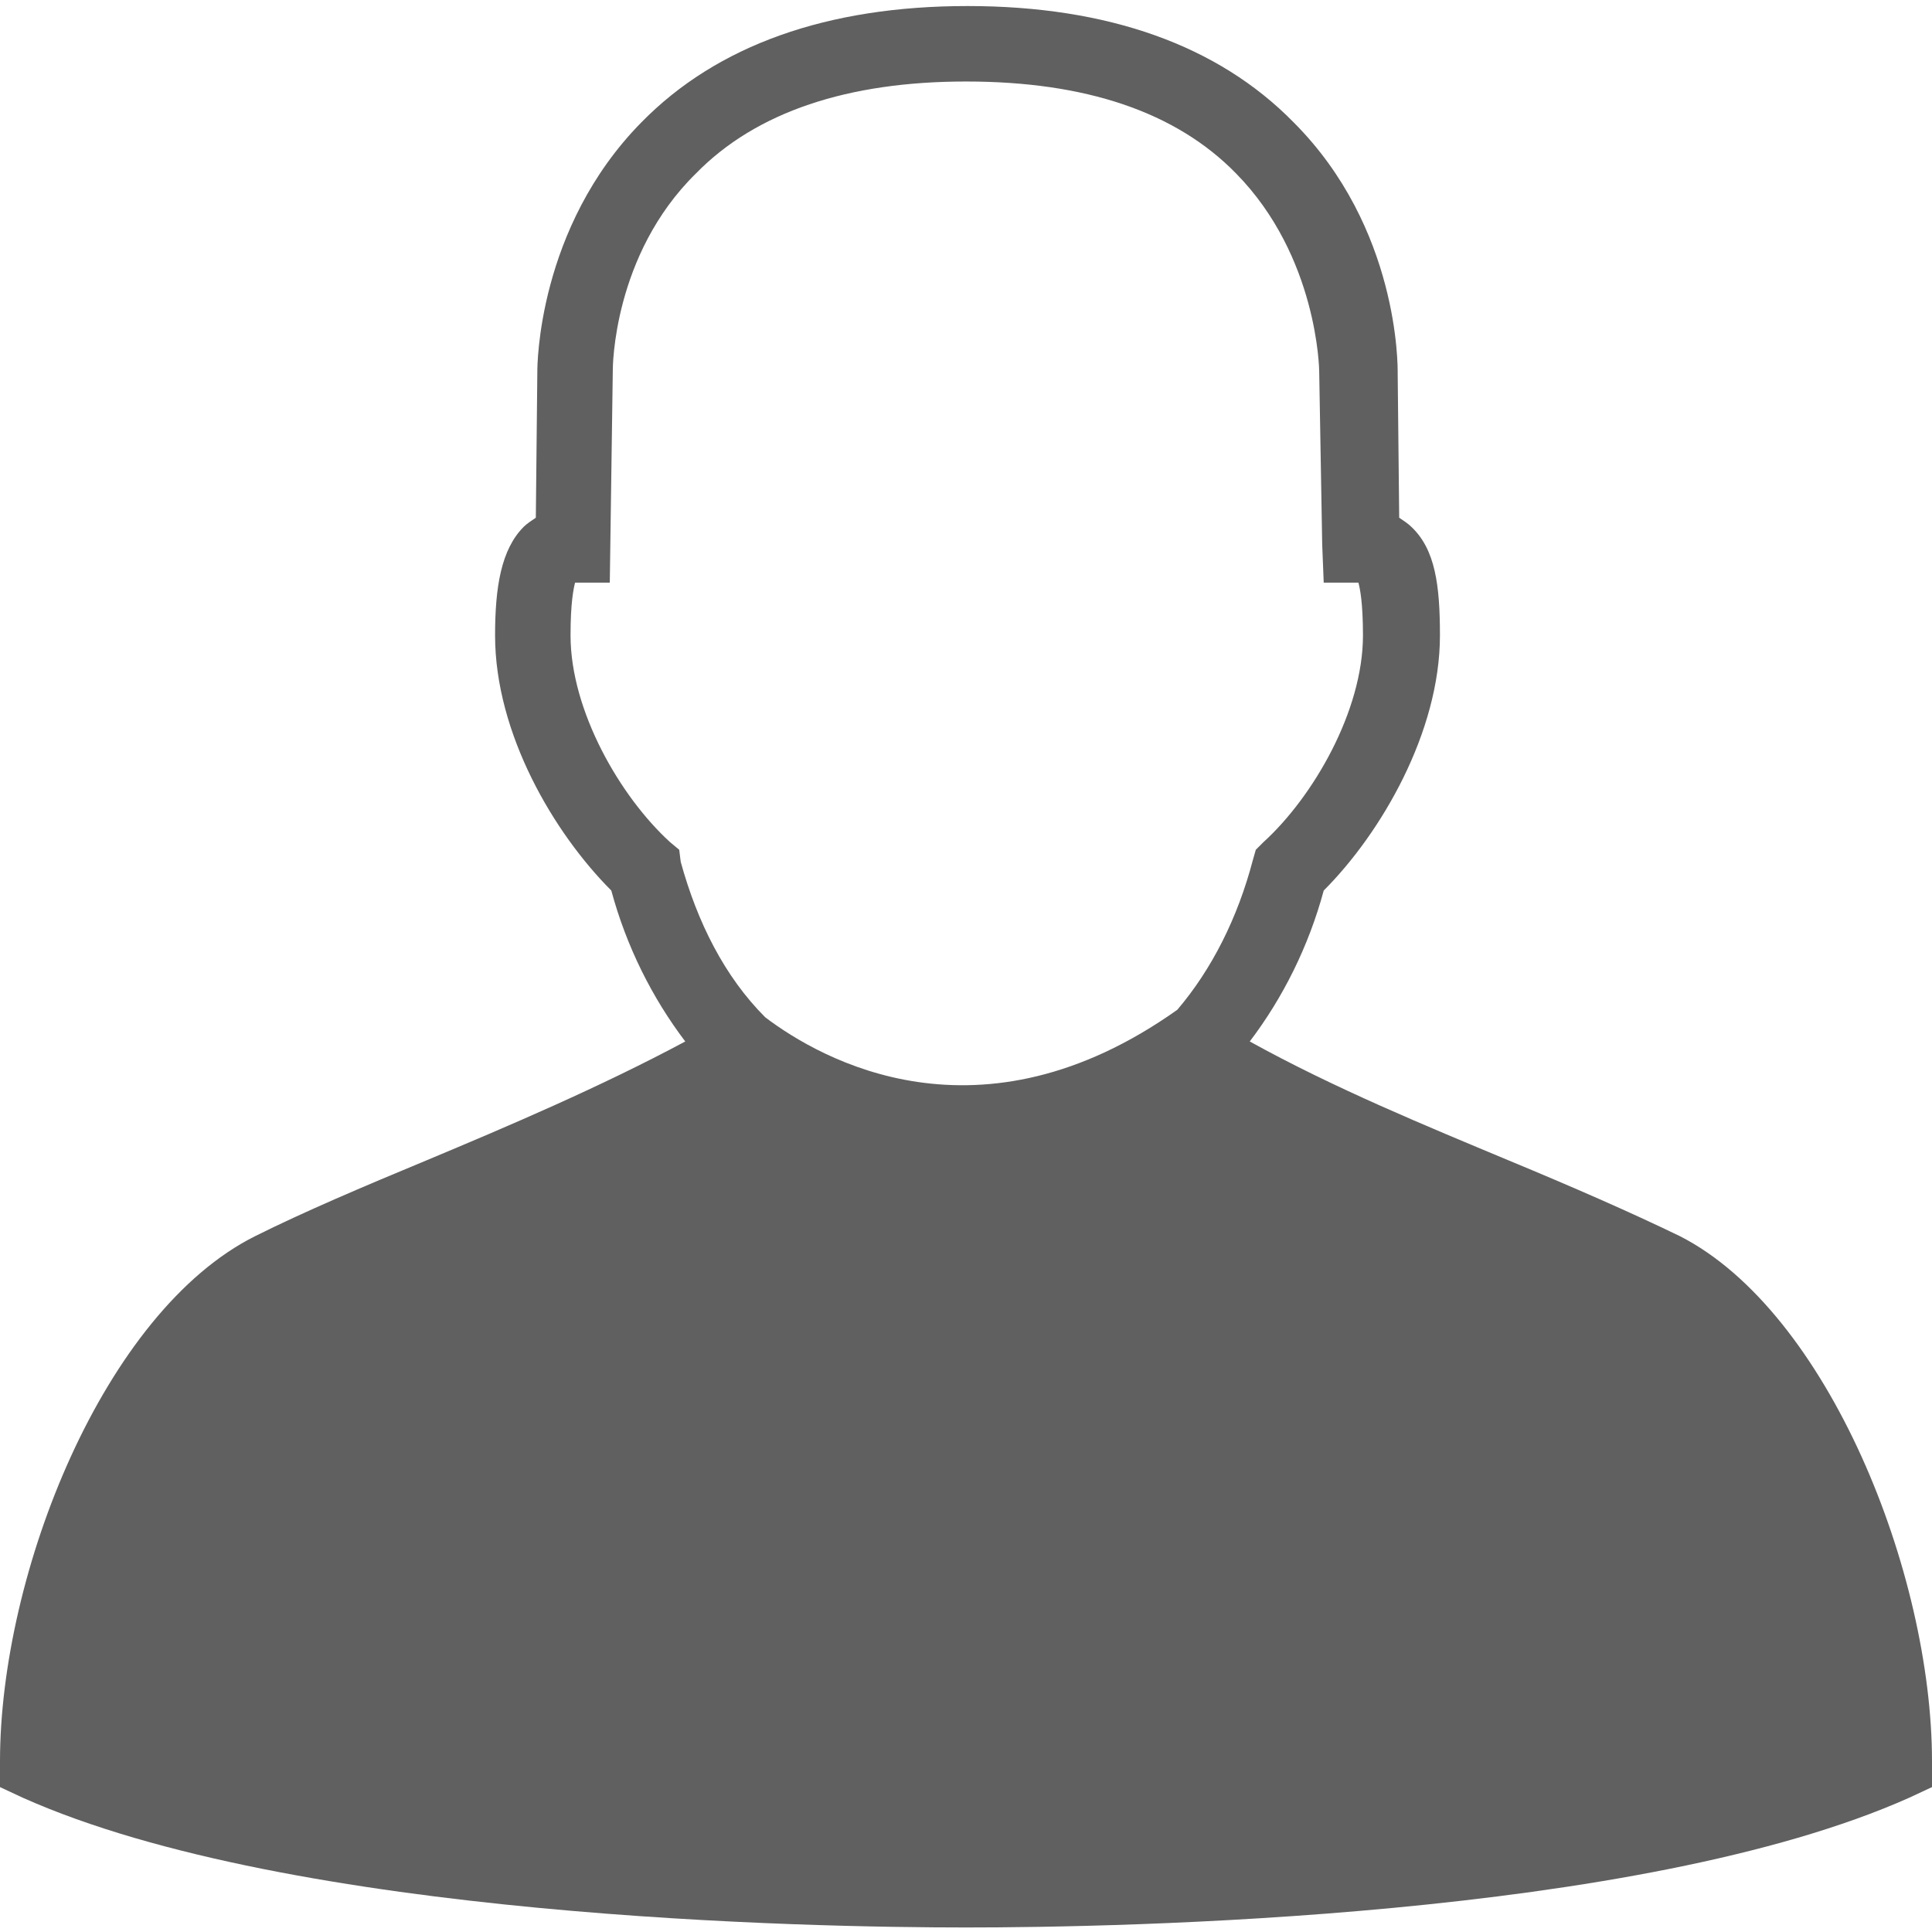 <?xml version="1.0" encoding="utf-8"?>
<!-- Generator: Adobe Illustrator 26.0.1, SVG Export Plug-In . SVG Version: 6.00 Build 0)  -->
<svg version="1.1" id="Ebene_1" xmlns="http://www.w3.org/2000/svg" xmlns:xlink="http://www.w3.org/1999/xlink" x="0px" y="0px"
	 viewBox="0 0 128 128" style="enable-background:new 0 0 128 128;" xml:space="preserve">
<style type="text/css">
	.st0{fill:#606060;}
</style>
<path class="st0" d="M111.3,81.9c-3.3-1.6-7.2-3.3-11.3-5c-5.5-2.3-11.6-4.8-17.2-7.9c2.2-2.9,3.9-6.3,4.9-10
	c3.8-3.8,7.7-10.5,7.7-16.9c0-3.3-0.3-5.7-1.9-7.2c-0.2-0.2-0.5-0.4-0.8-0.6l-0.1-9.6c0-0.4,0.1-9.6-6.9-16.6
	c-5-5.1-12.3-7.7-21.6-7.7c-9.3,0-16.6,2.6-21.6,7.7c-6.9,7-6.9,16.2-6.9,16.5l-0.1,9.7c-0.3,0.2-0.6,0.4-0.8,0.6
	c-1.5,1.5-1.9,4-1.9,7.2c0,6.5,3.9,13.1,7.7,16.9c1,3.7,2.7,7.1,4.9,10c-5.6,3-11.7,5.6-17.2,7.9c-4.1,1.7-8.1,3.4-11.3,5
	C6.9,86.9,0,104.2,0,116.7v1.7l1.5,0.7c17.9,8,52.4,8.6,62.5,8.6s44.6-0.6,62.5-8.6l1.5-0.7v-1.7C128,104.2,121.1,86.9,111.3,81.9z
	 M45.1,57.1L45,56.3l-0.6-0.5c-3.3-3-6.6-8.7-6.6-13.7c0-2.2,0.2-3.1,0.3-3.5l2.3,0l0.2-14.1c0-0.1,0-7.6,5.5-13
	c4-4.1,10.1-6.1,17.9-6.1c7.9,0,13.9,2,17.9,6.1c5.4,5.5,5.5,13,5.5,13.1l0.2,11.5l0.1,2.5l2.3,0c0.1,0.4,0.3,1.3,0.3,3.5
	c0,5-3.3,10.7-6.6,13.7l-0.5,0.5l-0.2,0.7c-1,3.8-2.7,7.2-5,9.9c-13.1,9.3-23.6,3.3-27.3,0.5C48,64.7,46.2,61.1,45.1,57.1z"/>
<g id="Layer_1">
</g>
</svg>
